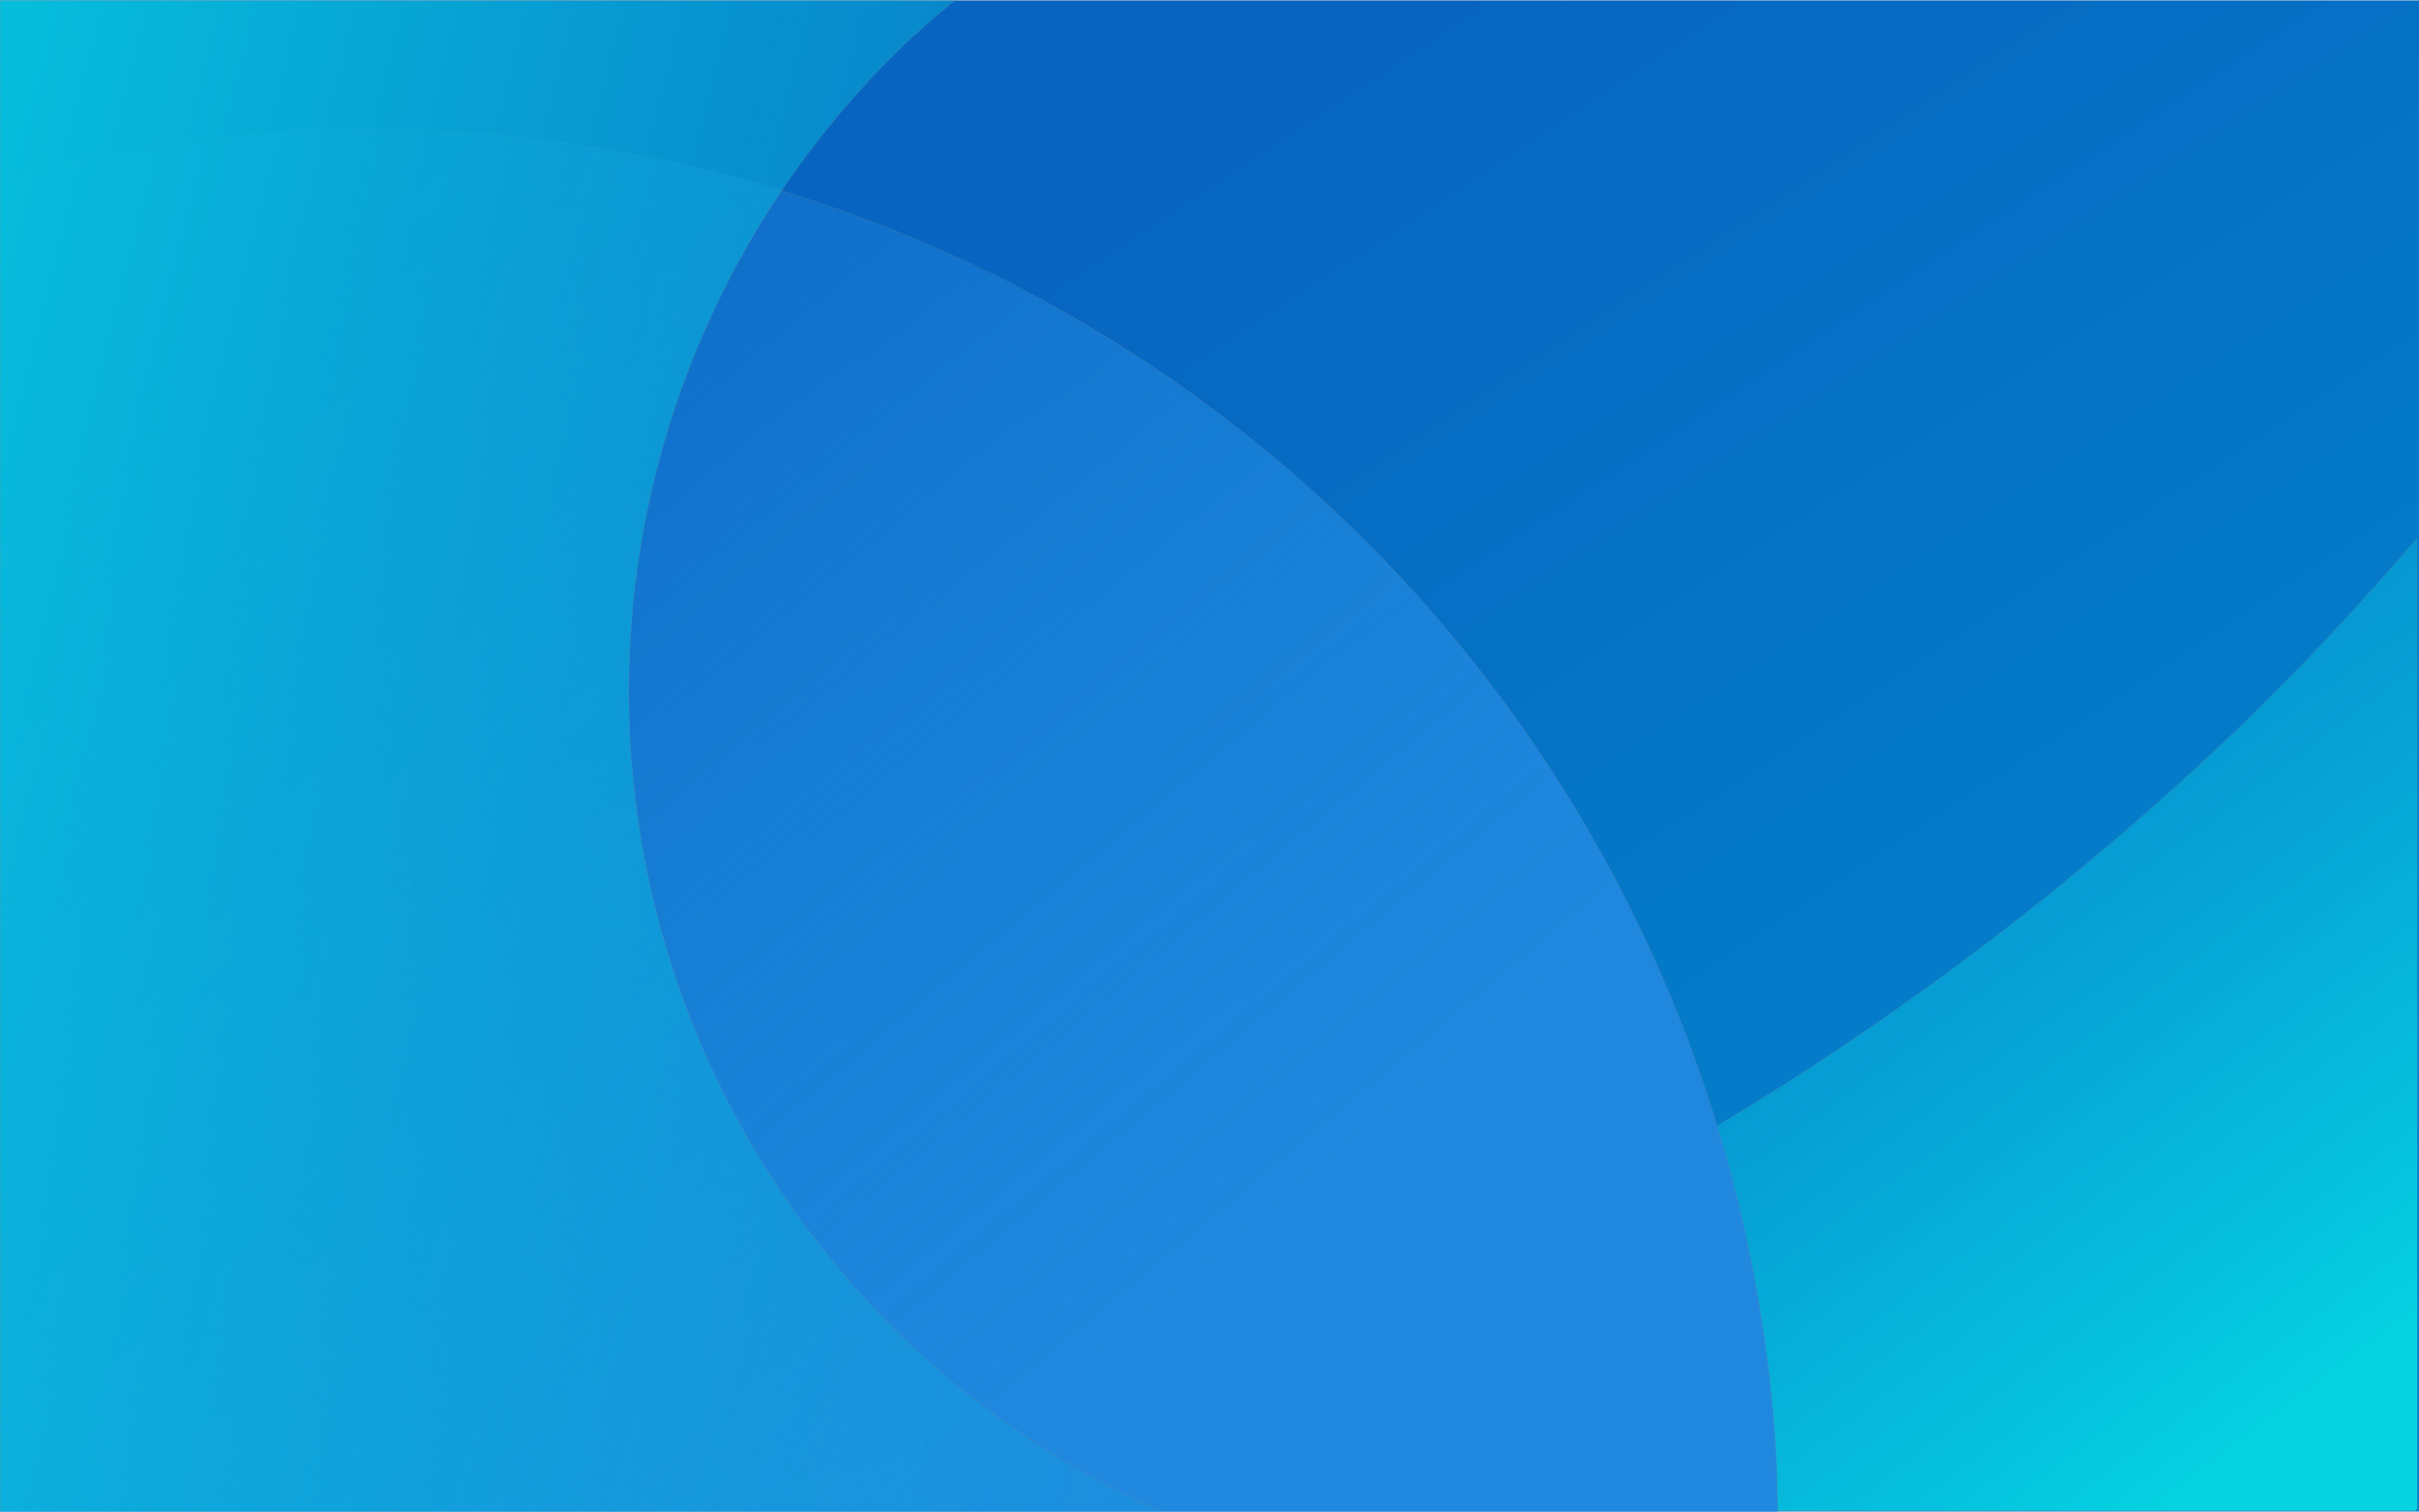 <?xml version="1.0" encoding="UTF-8" standalone="no"?>
<!-- Created with Inkscape (http://www.inkscape.org/) -->

<svg
   xmlns:osb="http://www.openswatchbook.org/uri/2009/osb"
   xmlns:dc="http://purl.org/dc/elements/1.1/"
   xmlns:cc="http://creativecommons.org/ns#"
   xmlns:rdf="http://www.w3.org/1999/02/22-rdf-syntax-ns#"
   xmlns:svg="http://www.w3.org/2000/svg"
   xmlns="http://www.w3.org/2000/svg"
   xmlns:xlink="http://www.w3.org/1999/xlink"
   xmlns:sodipodi="http://sodipodi.sourceforge.net/DTD/sodipodi-0.dtd"
   xmlns:inkscape="http://www.inkscape.org/namespaces/inkscape"
   width="2560mm"
   height="1600mm"
   viewBox="0 0 2560 1600"
   version="1.1"
   id="svg7365"
   inkscape:version="0.92.2 2405546, 2018-03-11"
   sodipodi:docname="2560x1600.svg">
  <defs
     id="defs7359">
    <linearGradient
       inkscape:collect="always"
       id="linearGradient1003">
      <stop
         style="stop-color:#2088df;stop-opacity:0.179"
         offset="0"
         id="stop999" />
      <stop
         style="stop-color:#2088df;stop-opacity:0.996"
         offset="1"
         id="stop1001" />
    </linearGradient>
    <linearGradient
       inkscape:collect="always"
       id="linearGradient995">
      <stop
         style="stop-color:#05d3e2;stop-opacity:1"
         offset="0"
         id="stop991" />
      <stop
         style="stop-color:#0ca5d9;stop-opacity:0"
         offset="1"
         id="stop993" />
    </linearGradient>
    <linearGradient
       inkscape:collect="always"
       id="linearGradient979">
      <stop
         style="stop-color:#0764c0;stop-opacity:1"
         offset="0"
         id="stop975" />
      <stop
         style="stop-color:#0382cc;stop-opacity:1"
         offset="1"
         id="stop977" />
    </linearGradient>
    <linearGradient
       id="linearGradient11239"
       osb:paint="gradient">
      <stop
         style="stop-color:#ff9a00;stop-opacity:1;"
         offset="0"
         id="stop11235" />
      <stop
         style="stop-color:#fc8e37;stop-opacity:0;"
         offset="1"
         id="stop11237" />
    </linearGradient>
    <linearGradient
       inkscape:collect="always"
       xlink:href="#linearGradient995"
       id="linearGradient997-3"
       x1="11.032"
       y1="-902.935"
       x2="1474.928"
       y2="-529.645"
       gradientUnits="userSpaceOnUse"
       gradientTransform="matrix(4.199,0,0,4.199,-806.263,3288.196)" />
    <linearGradient
       inkscape:collect="always"
       xlink:href="#linearGradient1003"
       id="linearGradient1005-5"
       x1="2052.629"
       y1="667.635"
       x2="4486.452"
       y2="3576.874"
       gradientUnits="userSpaceOnUse"
       gradientTransform="matrix(1.111,0,0,1.111,-806.263,-503.907)" />
    <linearGradient
       inkscape:collect="always"
       xlink:href="#linearGradient995"
       id="linearGradient989-6"
       x1="1850.999"
       y1="224.167"
       x2="1355.462"
       y2="-434.314"
       gradientUnits="userSpaceOnUse"
       gradientTransform="matrix(1.111,0,0,1.111,-213.324,-32.998)" />
    <linearGradient
       inkscape:collect="always"
       xlink:href="#linearGradient979"
       id="linearGradient981-2"
       x1="1158.45"
       y1="-899.835"
       x2="1791.711"
       y2="-37.869"
       gradientUnits="userSpaceOnUse"
       gradientTransform="matrix(4.199,0,0,3.779,-806.263,3412.899)" />
  </defs>
  <sodipodi:namedview
     id="base"
     pagecolor="#ffffff"
     bordercolor="#666666"
     borderopacity="1.0"
     inkscape:pageopacity="0.0"
     inkscape:pageshadow="2"
     inkscape:zoom="0.055160919"
     inkscape:cx="1894.2047"
     inkscape:cy="1789.2388"
     inkscape:document-units="mm"
     inkscape:current-layer="layer1"
     showgrid="false"
     inkscape:window-width="1680"
     inkscape:window-height="972"
     inkscape:window-x="1360"
     inkscape:window-y="0"
     inkscape:window-maximized="1" />
  <g
     inkscape:label="Layer 1"
     inkscape:groupmode="layer"
     id="layer1"
     transform="translate(0,1303)">
    <g
       id="g836"
       transform="matrix(1.333,0,0,1.333,0.024,-98.985)">
      <path
         inkscape:connector-curvature="0"
         transform="matrix(0.265,0,0,0.265,0,-903)"
         id="rect907-2"
         d="M 0.797,0.27 C 0.678,0.335 0.519,0.328 0.424,0.424 0.162,0.686 0,1.046 0,1.447 V 4533.984 c 0,0.401 0.162,0.764 0.424,1.025 0.094,0.094 0.25,0.087 0.367,0.152 H 7247.58 c 4.906,0 8.855,-3.951 8.855,-8.857 V 9.125 c 0,-4.906 -3.949,-8.855 -8.855,-8.855 z"
         style="opacity:1;fill:url(#linearGradient981-2);fill-opacity:1;stroke:#808080;stroke-width:0.513;stroke-linecap:round;stroke-miterlimit:4;stroke-dasharray:none;stroke-opacity:1" />
      <path
         id="path870"
         d="m 645.486,270.774 c -40.095,10.781 -76.741,19.434 -108.786,25.757 H 1916.407 c 1.442,0 2.603,-1.162 2.603,-2.604 v -769.783 a 2345.195,2345.195 0 0 1 -128.768,138.223 2345.195,2345.195 0 0 1 -176.117,154.714 2345.195,2345.195 0 0 1 -190.682,136.359 2345.195,2345.195 0 0 1 -203.343,116.641 2345.195,2345.195 0 0 1 -213.972,95.759 2345.195,2345.195 0 0 1 -222.462,73.918 2345.195,2345.195 0 0 1 -138.18,31.015 z"
         style="opacity:1;fill:url(#linearGradient989-6);fill-opacity:1;stroke:#808080;stroke-width:0.143;stroke-linecap:round;stroke-miterlimit:4;stroke-dasharray:none;stroke-opacity:1"
         inkscape:connector-curvature="0" />
      <path
         inkscape:connector-curvature="0"
         transform="matrix(0.265,0,0,0.265,0,-903)"
         id="path860"
         d="M 0,536.887 V 4533.984 c 0,0.401 0.162,0.764 0.424,1.025 0.094,0.094 0.25,0.087 0.367,0.152 H 5325.785 a 4217.474,4217.474 0 0 0 -8.105,-228.922 4217.474,4217.474 0 0 0 -50.801,-418.5 4217.474,4217.474 0 0 0 -92.328,-411.338 4217.474,4217.474 0 0 0 -132.93,-400.066 4217.474,4217.474 0 0 0 -172.207,-384.793 4217.474,4217.474 0 0 0 -209.762,-365.682 4217.474,4217.474 0 0 0 -245.223,-342.914 4217.474,4217.474 0 0 0 -278.231,-316.717 4217.474,4217.474 0 0 0 -308.459,-287.359 4217.474,4217.474 0 0 0 -335.605,-255.131 4217.474,4217.474 0 0 0 -359.4,-220.35 4217.474,4217.474 0 0 0 -379.603,-183.369 4217.474,4217.474 0 0 0 -396.012,-144.557 4217.474,4217.474 0 0 0 -408.467,-104.299 4217.474,4217.474 0 0 0 -416.836,-62.998 4217.474,4217.474 0 0 0 -421.047,-21.07 4217.474,4217.474 0 0 0 -298.332,10.566 4217.474,4217.474 0 0 0 -418.5,50.801 A 4217.474,4217.474 0 0 0 0,536.887 Z"
         style="opacity:1;fill:url(#linearGradient1005-5);fill-opacity:1;stroke:#808080;stroke-width:0.541;stroke-linecap:round;stroke-miterlimit:4;stroke-dasharray:none;stroke-opacity:1" />
      <path
         inkscape:connector-curvature="0"
         transform="matrix(0.265,0,0,0.265,0,-903)"
         id="path865"
         d="M 0.797,0.27 C 0.678,0.335 0.519,0.328 0.424,0.424 0.162,0.686 0,1.046 0,1.447 V 4533.984 c 0,0.401 0.162,0.764 0.424,1.025 0.094,0.094 0.25,0.087 0.367,0.152 H 3497.047 c -72.392,-31.126 -143.382,-65.419 -212.764,-102.777 -78.71,-42.999 -155.222,-89.906 -229.246,-140.549 -74.024,-50.643 -145.47,-104.957 -214.068,-162.736 -68.599,-57.78 -134.264,-118.954 -196.752,-183.293 -62.487,-64.339 -121.715,-131.763 -177.467,-202.019 -55.752,-70.257 -107.958,-143.257 -156.418,-218.728 -48.459,-75.472 -93.114,-153.32 -133.797,-233.252 -40.683,-79.932 -77.342,-161.849 -109.842,-245.443 -32.5,-83.594 -60.799,-168.762 -84.791,-255.184 -23.992,-86.421 -43.647,-173.988 -58.891,-262.373 -15.244,-88.384 -26.058,-177.475 -32.402,-266.939 -4.492,-63.332 -6.74,-126.804 -6.74,-190.295 1e-4,-89.689 4.486,-179.321 13.44,-268.562 8.954,-89.242 22.365,-177.981 40.184,-265.883 17.819,-87.903 40.022,-174.859 66.527,-260.543 26.505,-85.684 57.28,-169.988 92.207,-252.598 34.926,-82.609 73.962,-163.421 116.961,-242.131 43,-78.71 89.91,-155.22 140.553,-229.244 50.643,-74.024 104.955,-145.47 162.734,-214.068 57.78,-68.599 118.954,-134.264 183.293,-196.752 51.797,-49.296 105.539,-96.508 161.098,-141.521 z"
         style="opacity:1;fill:url(#linearGradient997-3);fill-opacity:1;stroke:#808080;stroke-width:0.541;stroke-linecap:round;stroke-miterlimit:4;stroke-dasharray:none;stroke-opacity:1" />
    </g>
  </g>
</svg>
